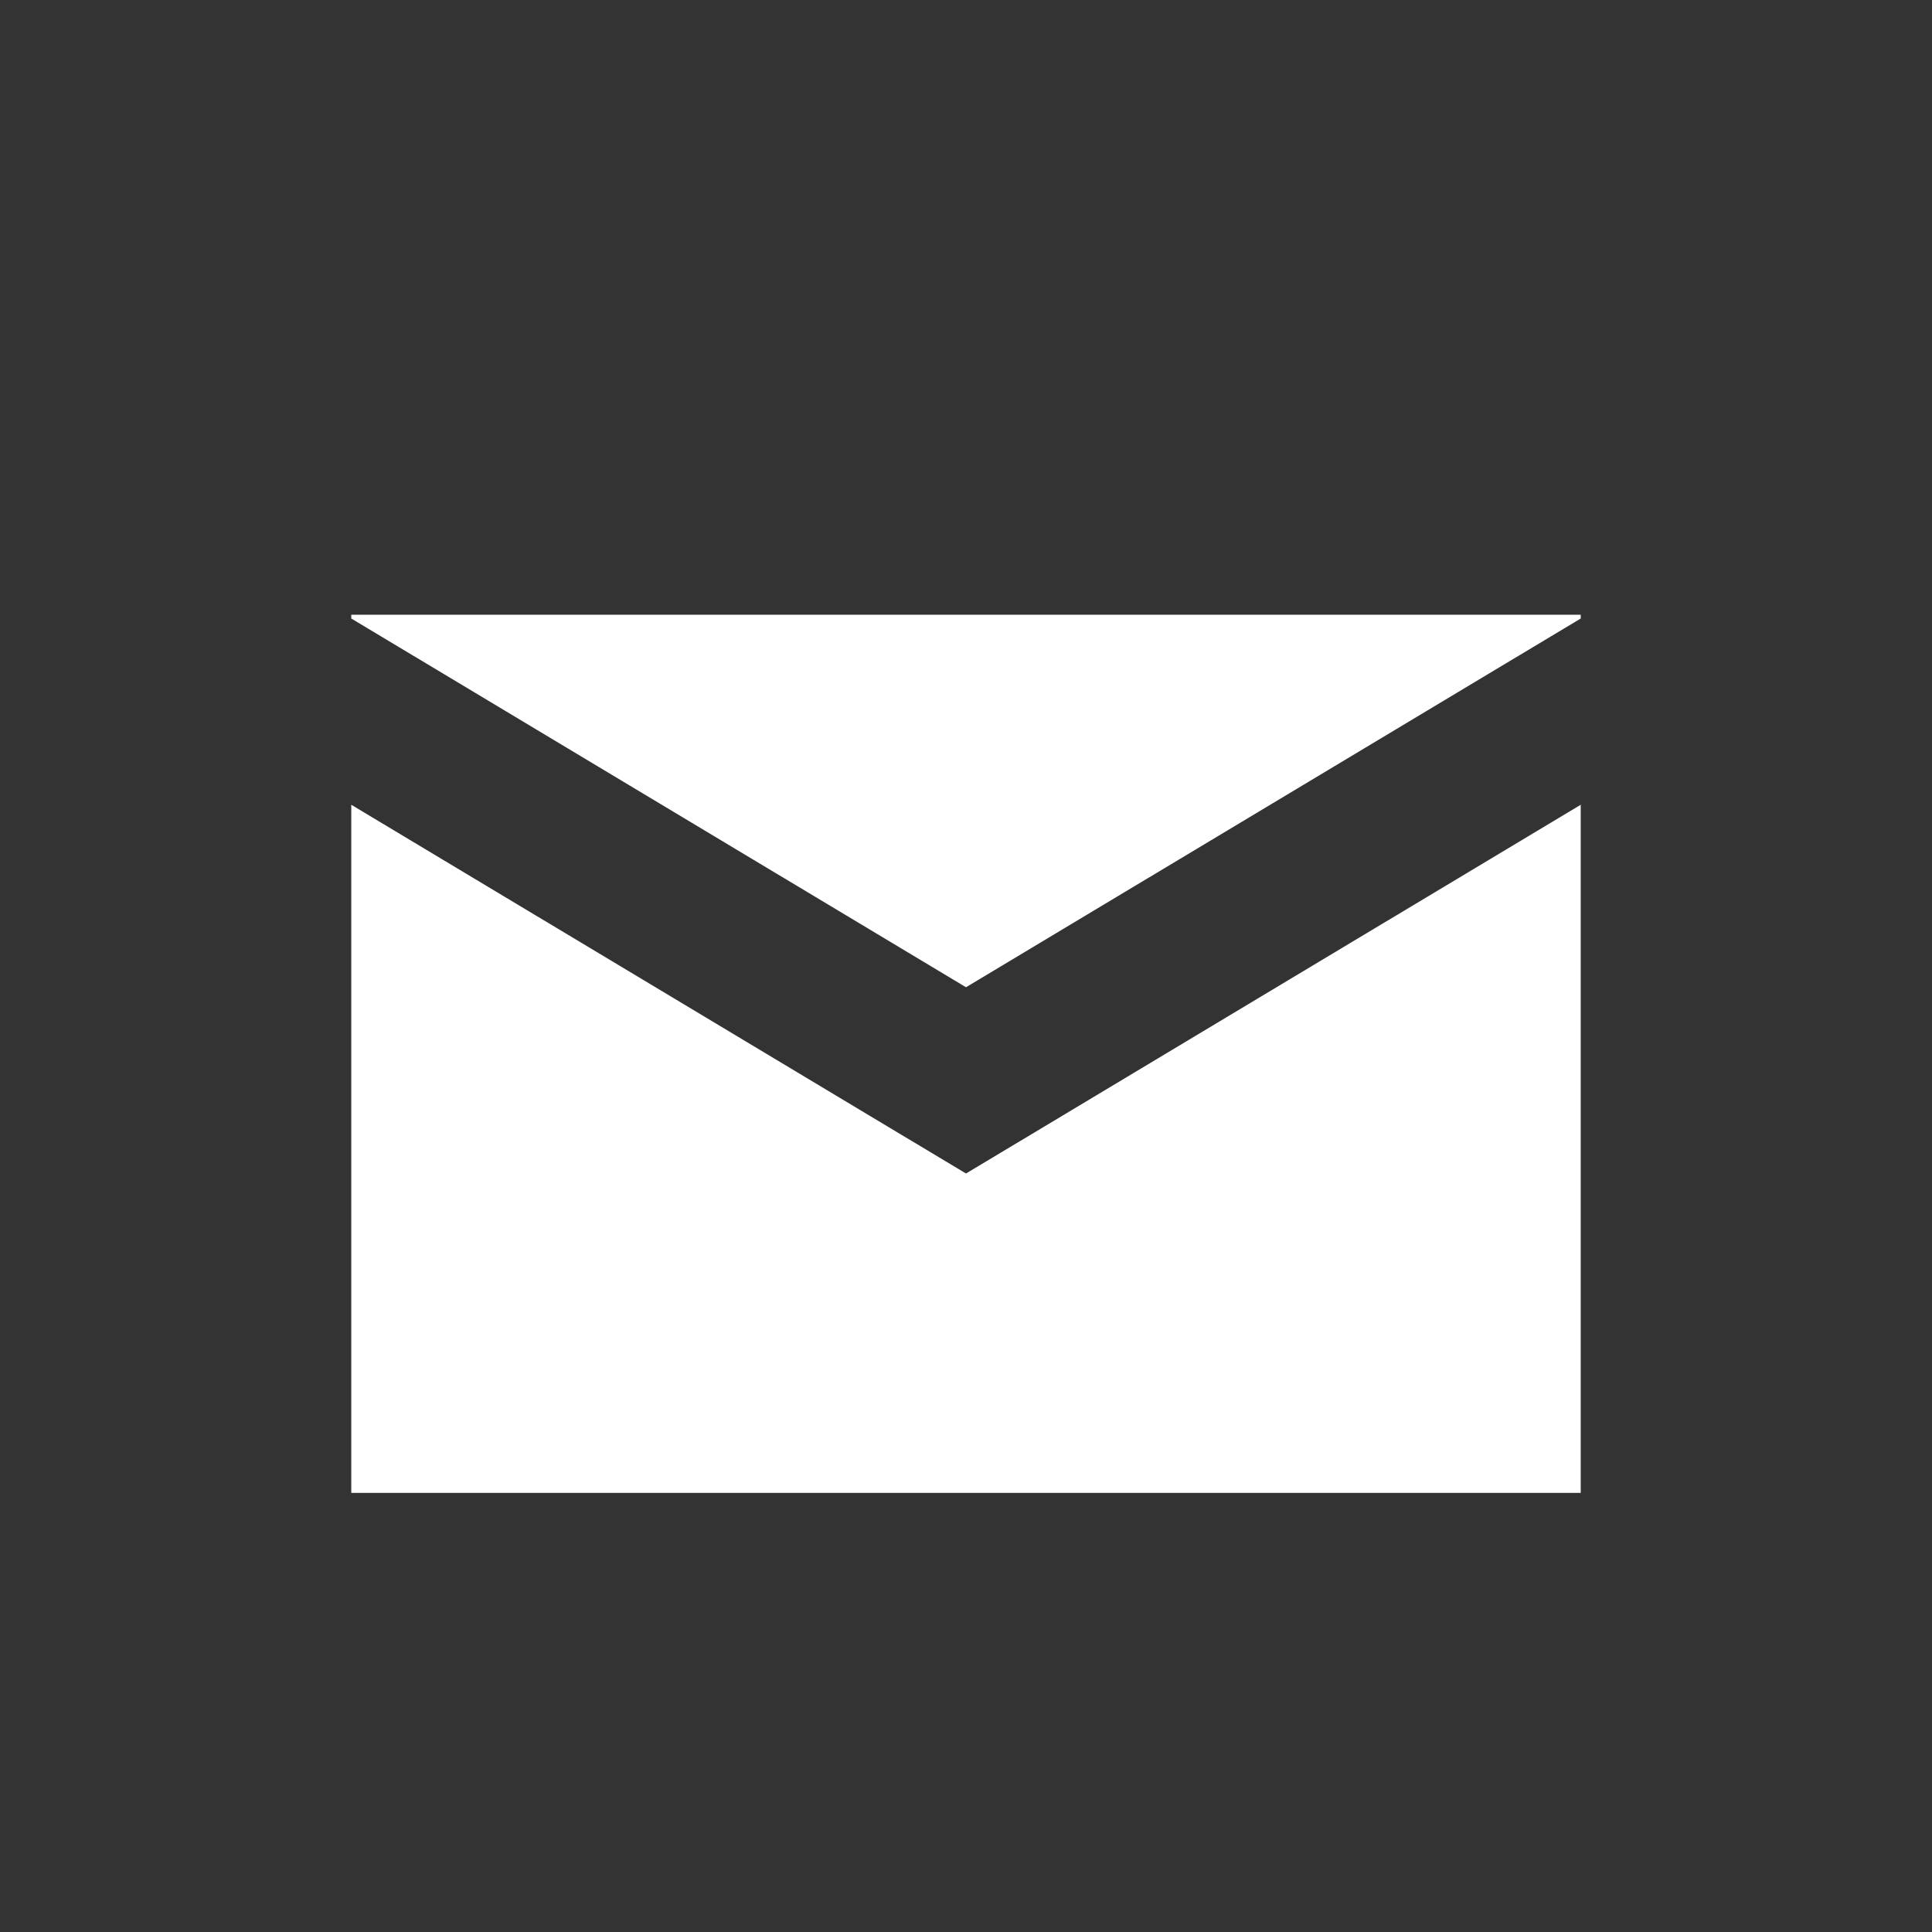 <?xml version="1.0" encoding="UTF-8" standalone="no"?>
<svg xmlns="http://www.w3.org/2000/svg" viewBox="0 0 22 22" height="22" width="22" version="1.1">
	<rect x="0" y="0" width="22" height="22" fill="#333333" stroke="none"/>
	<path d="M 4 7 L 4 7.043 L 11 11.242 L 18 7.043 L 18 7 L 4 7 z M 4 9.164 L 4 17 L 18 17 L 18 9.164 L 11 13.363 L 4 9.164 z" fill="white" />
</svg>
